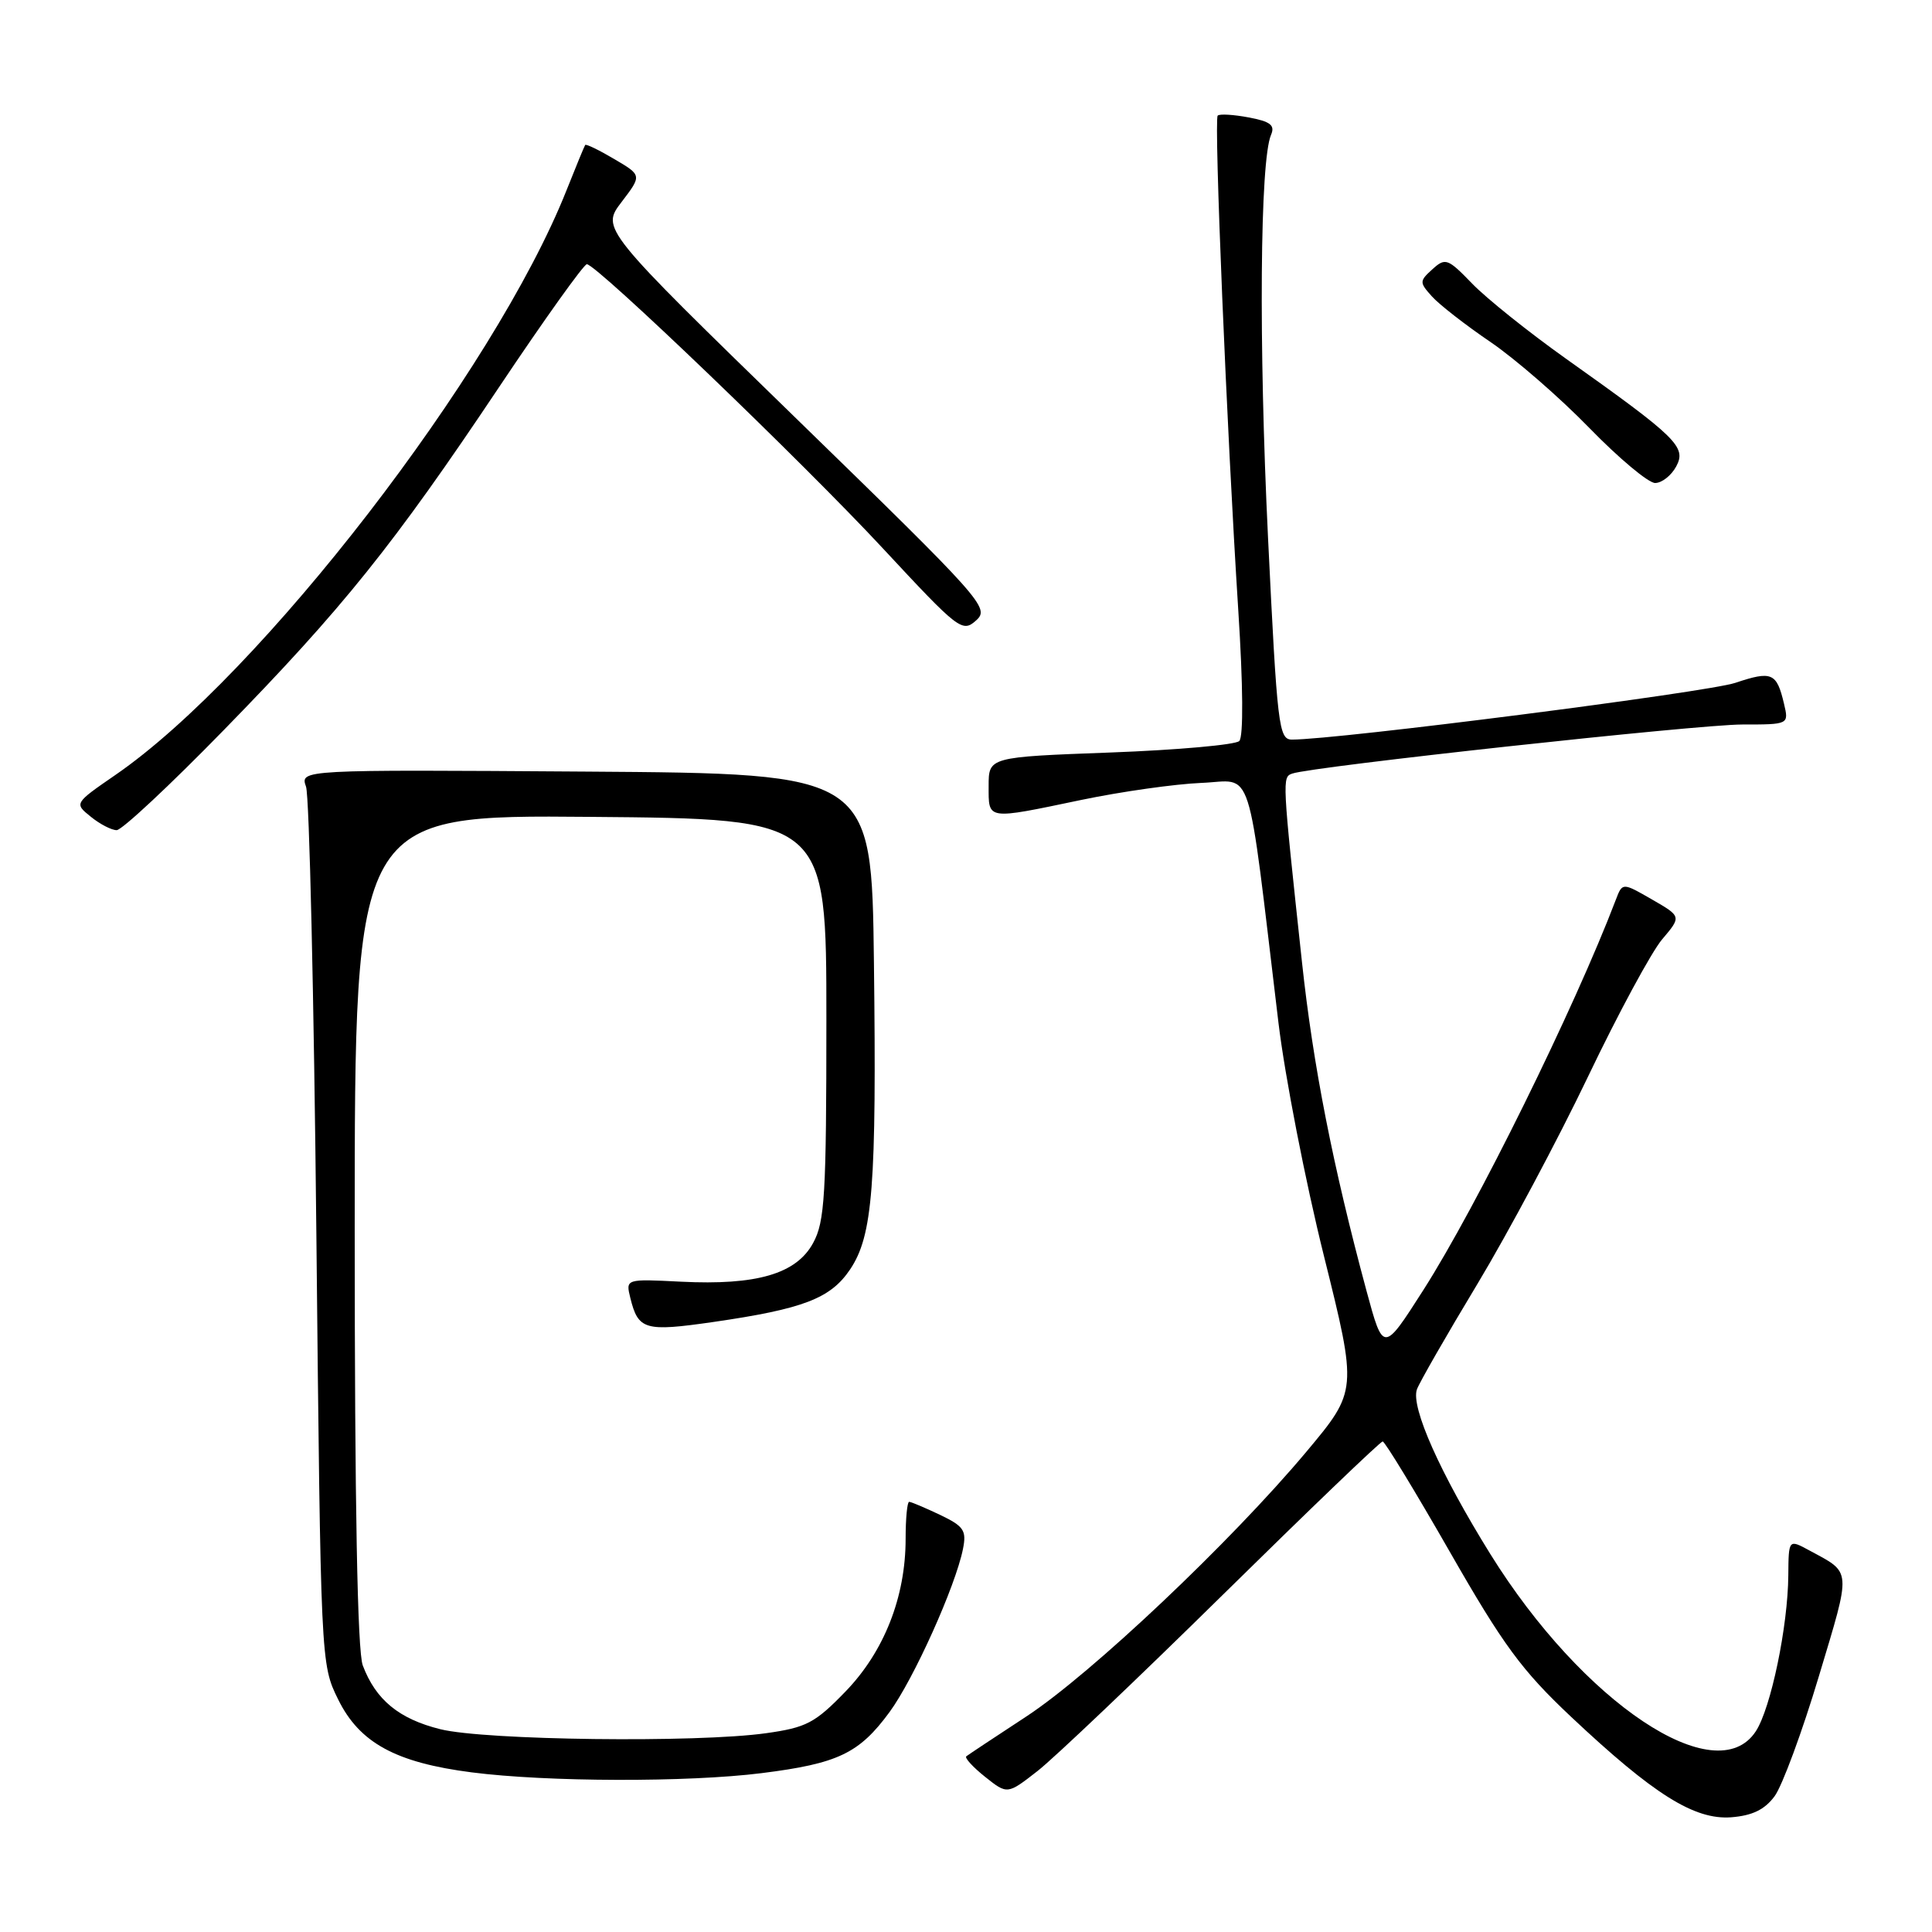 <?xml version="1.0" encoding="UTF-8" standalone="no"?>
<!DOCTYPE svg PUBLIC "-//W3C//DTD SVG 1.1//EN" "http://www.w3.org/Graphics/SVG/1.1/DTD/svg11.dtd" >
<svg xmlns="http://www.w3.org/2000/svg" xmlns:xlink="http://www.w3.org/1999/xlink" version="1.1" viewBox="0 0 256 256">
 <g >
 <path fill="currentColor"
d=" M 235.15 238.00 C 236.16 236.62 238.81 229.46 241.02 222.08 C 245.34 207.69 245.40 208.50 239.75 205.44 C 237.00 203.95 237.00 203.95 236.96 208.72 C 236.91 215.50 234.65 226.36 232.65 229.41 C 227.39 237.44 209.73 225.64 197.47 205.91 C 190.83 195.22 186.91 186.44 187.75 184.10 C 188.06 183.22 191.66 176.94 195.76 170.14 C 199.85 163.34 206.45 150.96 210.43 142.64 C 214.41 134.31 218.83 126.14 220.24 124.47 C 222.81 121.44 222.81 121.44 218.89 119.18 C 214.98 116.93 214.98 116.93 214.11 119.21 C 208.64 133.57 195.67 159.88 188.60 170.94 C 183.29 179.25 183.29 179.25 181.07 171.05 C 176.61 154.51 173.99 141.17 172.52 127.50 C 169.88 103.02 169.88 102.98 171.24 102.50 C 173.89 101.57 224.98 96.00 230.86 96.00 C 237.04 96.00 237.04 96.00 236.39 93.25 C 235.42 89.13 234.78 88.86 229.94 90.48 C 226.23 91.73 177.22 98.00 171.20 98.00 C 169.44 98.00 169.24 96.33 168.02 71.25 C 166.77 45.47 166.95 21.26 168.42 17.87 C 168.97 16.59 168.34 16.10 165.46 15.56 C 163.44 15.18 161.60 15.07 161.35 15.32 C 160.84 15.83 162.55 56.94 164.08 80.89 C 164.72 90.83 164.77 97.63 164.21 98.19 C 163.71 98.69 156.03 99.38 147.15 99.71 C 131.00 100.31 131.00 100.31 131.00 104.15 C 131.00 108.70 130.61 108.64 143.30 105.99 C 148.58 104.89 155.73 103.88 159.18 103.74 C 166.21 103.47 165.15 100.16 169.40 135.50 C 170.26 142.65 172.97 156.55 175.42 166.39 C 179.87 184.28 179.87 184.28 173.08 192.39 C 163.08 204.32 144.58 221.81 136.00 227.44 C 131.88 230.14 128.29 232.52 128.04 232.72 C 127.79 232.92 128.91 234.15 130.53 235.44 C 133.48 237.79 133.48 237.79 137.49 234.66 C 139.69 232.94 150.76 222.41 162.09 211.26 C 173.41 200.12 182.91 191.00 183.21 191.00 C 183.50 191.00 187.50 197.58 192.10 205.61 C 199.18 217.99 201.64 221.33 208.17 227.48 C 219.12 237.78 224.51 241.16 229.39 240.80 C 232.19 240.58 233.83 239.79 235.15 238.00 Z  M 100.92 234.95 C 111.03 233.68 113.84 232.34 117.86 226.87 C 121.05 222.54 126.62 210.17 127.60 205.24 C 128.09 202.79 127.72 202.24 124.55 200.72 C 122.56 199.78 120.72 199.00 120.47 199.00 C 120.21 199.00 120.00 201.20 120.00 203.89 C 120.00 211.62 117.15 218.85 112.02 224.15 C 107.99 228.31 106.85 228.91 101.50 229.66 C 92.32 230.95 64.27 230.60 58.35 229.13 C 52.87 227.77 49.79 225.24 48.07 220.68 C 47.36 218.82 47.00 199.42 47.00 162.92 C 47.00 107.97 47.00 107.97 78.25 108.24 C 109.50 108.50 109.50 108.50 109.50 135.00 C 109.50 158.39 109.29 161.88 107.74 164.71 C 105.51 168.80 100.27 170.33 90.23 169.83 C 82.90 169.46 82.90 169.46 83.52 171.98 C 84.57 176.23 85.43 176.48 94.52 175.17 C 106.45 173.44 110.05 172.06 112.64 168.21 C 115.65 163.73 116.16 157.17 115.80 127.50 C 115.50 102.50 115.50 102.50 77.63 102.24 C 39.76 101.98 39.76 101.98 40.55 104.24 C 40.99 105.48 41.60 132.15 41.92 163.50 C 42.50 220.47 42.50 220.50 44.81 225.19 C 47.64 230.94 52.45 233.56 62.52 234.85 C 72.48 236.13 91.14 236.18 100.92 234.95 Z  M 29.64 96.75 C 45.45 80.56 52.13 72.24 66.16 51.25 C 72.14 42.31 77.36 35.01 77.76 35.01 C 79.08 35.04 106.35 61.21 117.03 72.71 C 127.04 83.48 127.51 83.85 129.34 82.21 C 131.18 80.56 130.34 79.62 105.45 55.40 C 79.66 30.31 79.66 30.31 82.36 26.77 C 85.06 23.23 85.06 23.23 81.40 21.08 C 79.39 19.89 77.66 19.05 77.54 19.21 C 77.43 19.37 76.31 22.08 75.06 25.23 C 65.49 49.32 34.54 89.43 15.30 102.68 C 9.83 106.45 9.83 106.45 12.03 108.22 C 13.23 109.20 14.78 110.00 15.46 110.00 C 16.15 110.00 22.53 104.04 29.64 96.75 Z  M 222.11 61.80 C 223.49 59.22 222.23 57.99 207.50 47.53 C 202.55 44.01 196.95 39.53 195.07 37.58 C 191.84 34.24 191.52 34.12 189.81 35.67 C 188.07 37.25 188.06 37.41 189.74 39.28 C 190.71 40.36 194.20 43.08 197.50 45.32 C 200.80 47.57 206.69 52.69 210.59 56.70 C 214.50 60.72 218.42 64.00 219.31 64.00 C 220.20 64.00 221.46 63.01 222.11 61.80 Z "/>
</g>
</svg>